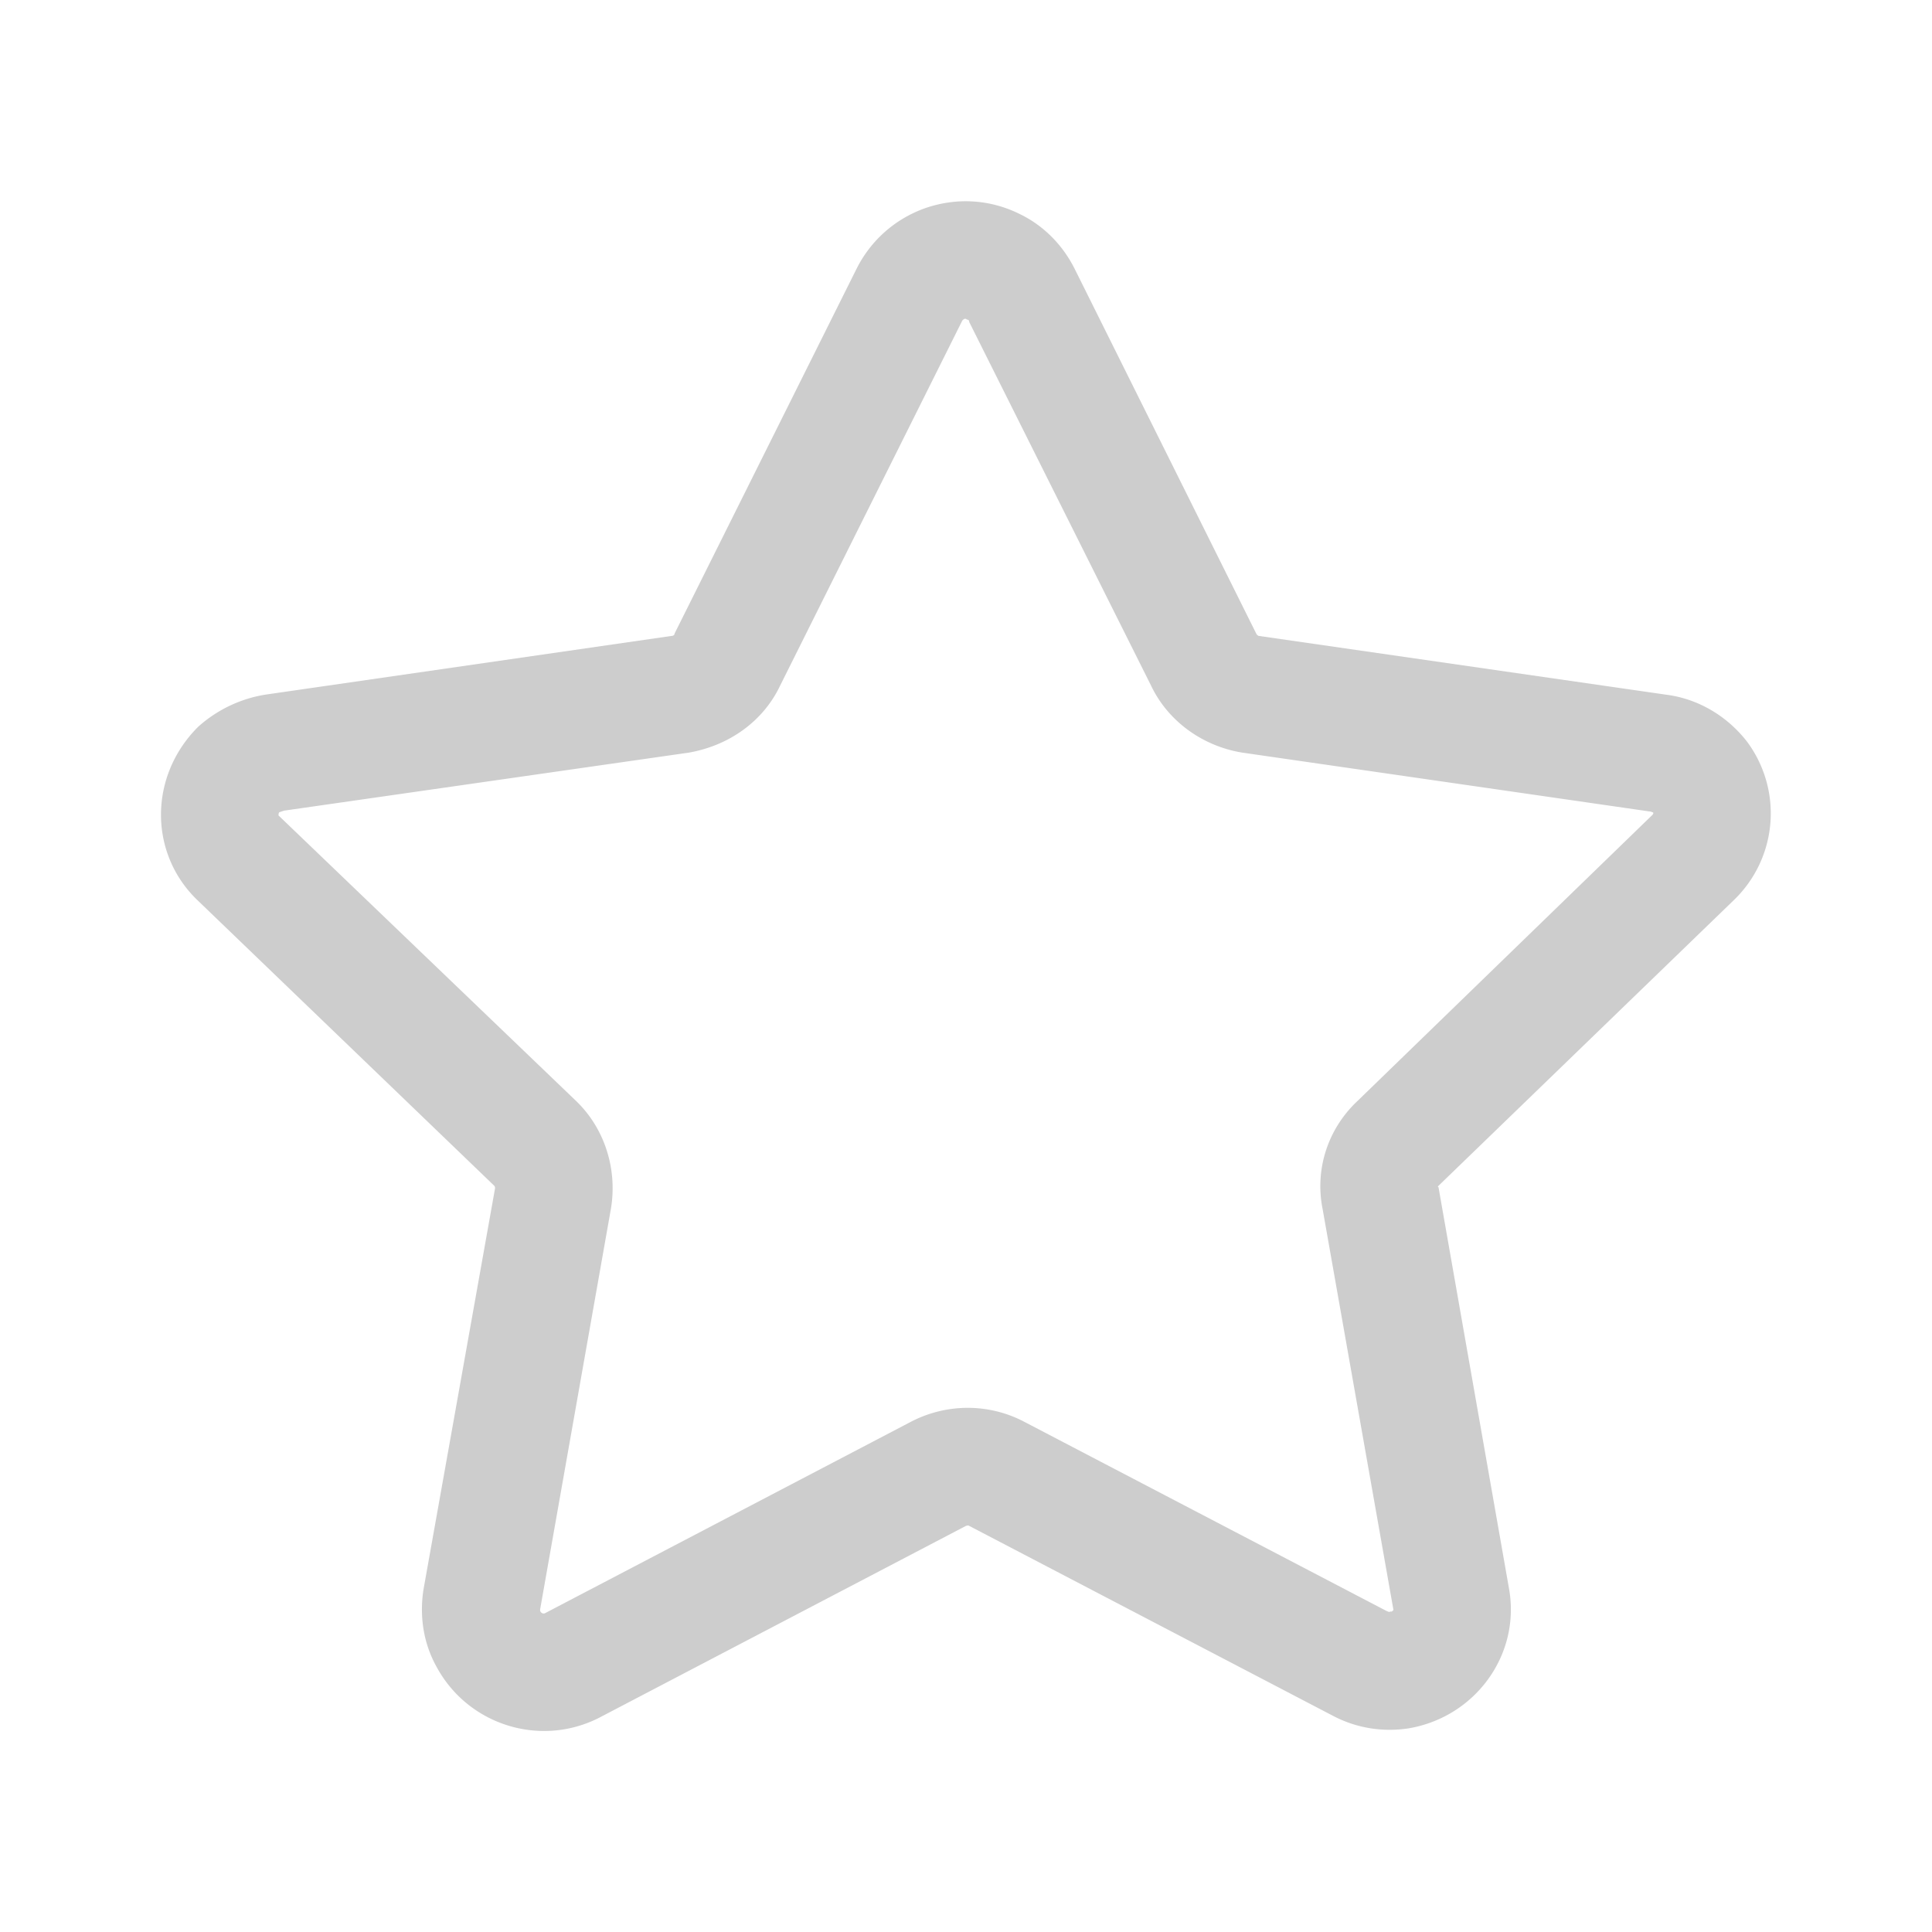 <?xml version="1.0" standalone="no"?><!DOCTYPE svg PUBLIC "-//W3C//DTD SVG 1.1//EN" "http://www.w3.org/Graphics/SVG/1.1/DTD/svg11.dtd"><svg t="1605002687054" class="icon" viewBox="0 0 1024 1024" version="1.1" xmlns="http://www.w3.org/2000/svg" p-id="927" xmlns:xlink="http://www.w3.org/1999/xlink" width="200" height="200"><defs><style type="text/css"></style></defs><path d="M491.093 110.08c16.64-5.547 34.133-4.267 49.493 3.413 12.373 5.973 22.613 16.213 29.013 29.013l96.427 193.707c0.427 0.427 0.853 0.853 1.28 0.853l215.893 31.147c16.64 2.133 32 11.093 42.667 24.747a63.744 63.744 0 0 1-6.827 84.053l-156.587 151.467c-0.427 0.427-0.427 0.427 0 0.853l37.547 213.76c5.547 34.56-18.347 66.987-53.333 72.96-13.653 2.091-27.733 0-40.533-6.827l-192.853-100.693c-0.427 0-0.853 0-1.707 0.427l-194.133 101.547c-31.147 15.787-69.547 3.84-86.187-27.307-6.827-12.373-8.96-26.453-6.827-40.533l37.973-212.907c0-0.853-0.427-1.28-0.427-1.28l-157.867-151.893c-25.173-24.747-25.173-65.28 0.853-91.307a69.973 69.973 0 0 1 35.413-17.067l215.467-31.147c0.853 0 1.707-0.427 1.707-1.28l96.427-193.28c7.68-15.36 20.907-26.88 37.12-32.427zM512 168.96h-0.853c-0.427 0.427-0.853 0.427-1.28 1.28L413.44 363.477c-8.96 18.816-26.88 31.616-48.213 35.413l-214.613 30.763-2.56 0.853c-0.427 0.384-0.427 1.28-0.427 1.707l157.867 151.467c14.933 14.464 21.76 35.797 18.347 56.747l-37.547 212.48v0.853c0.427 1.28 1.707 1.707 2.56 1.28l193.28-101.12c19.2-10.24 41.813-10.24 60.587-0.427l192 100.267c0.853 0.384 1.707 0.853 2.133 0.384h0.853l0.853-0.811-37.547-212.523c-4.267-21.333 2.987-42.667 18.347-57.131l156.587-151.893 0.427-0.896-0.427-0.384c-0.427 0-0.853-0.427-1.707-0.427l-215.893-31.189c-20.907-3.413-39.253-16.597-48.213-35.413L513.707 170.667c0-0.853-0.427-1.28-1.28-1.28L512 168.96z" fill="#cdcdcd" p-id="928"></path></svg>